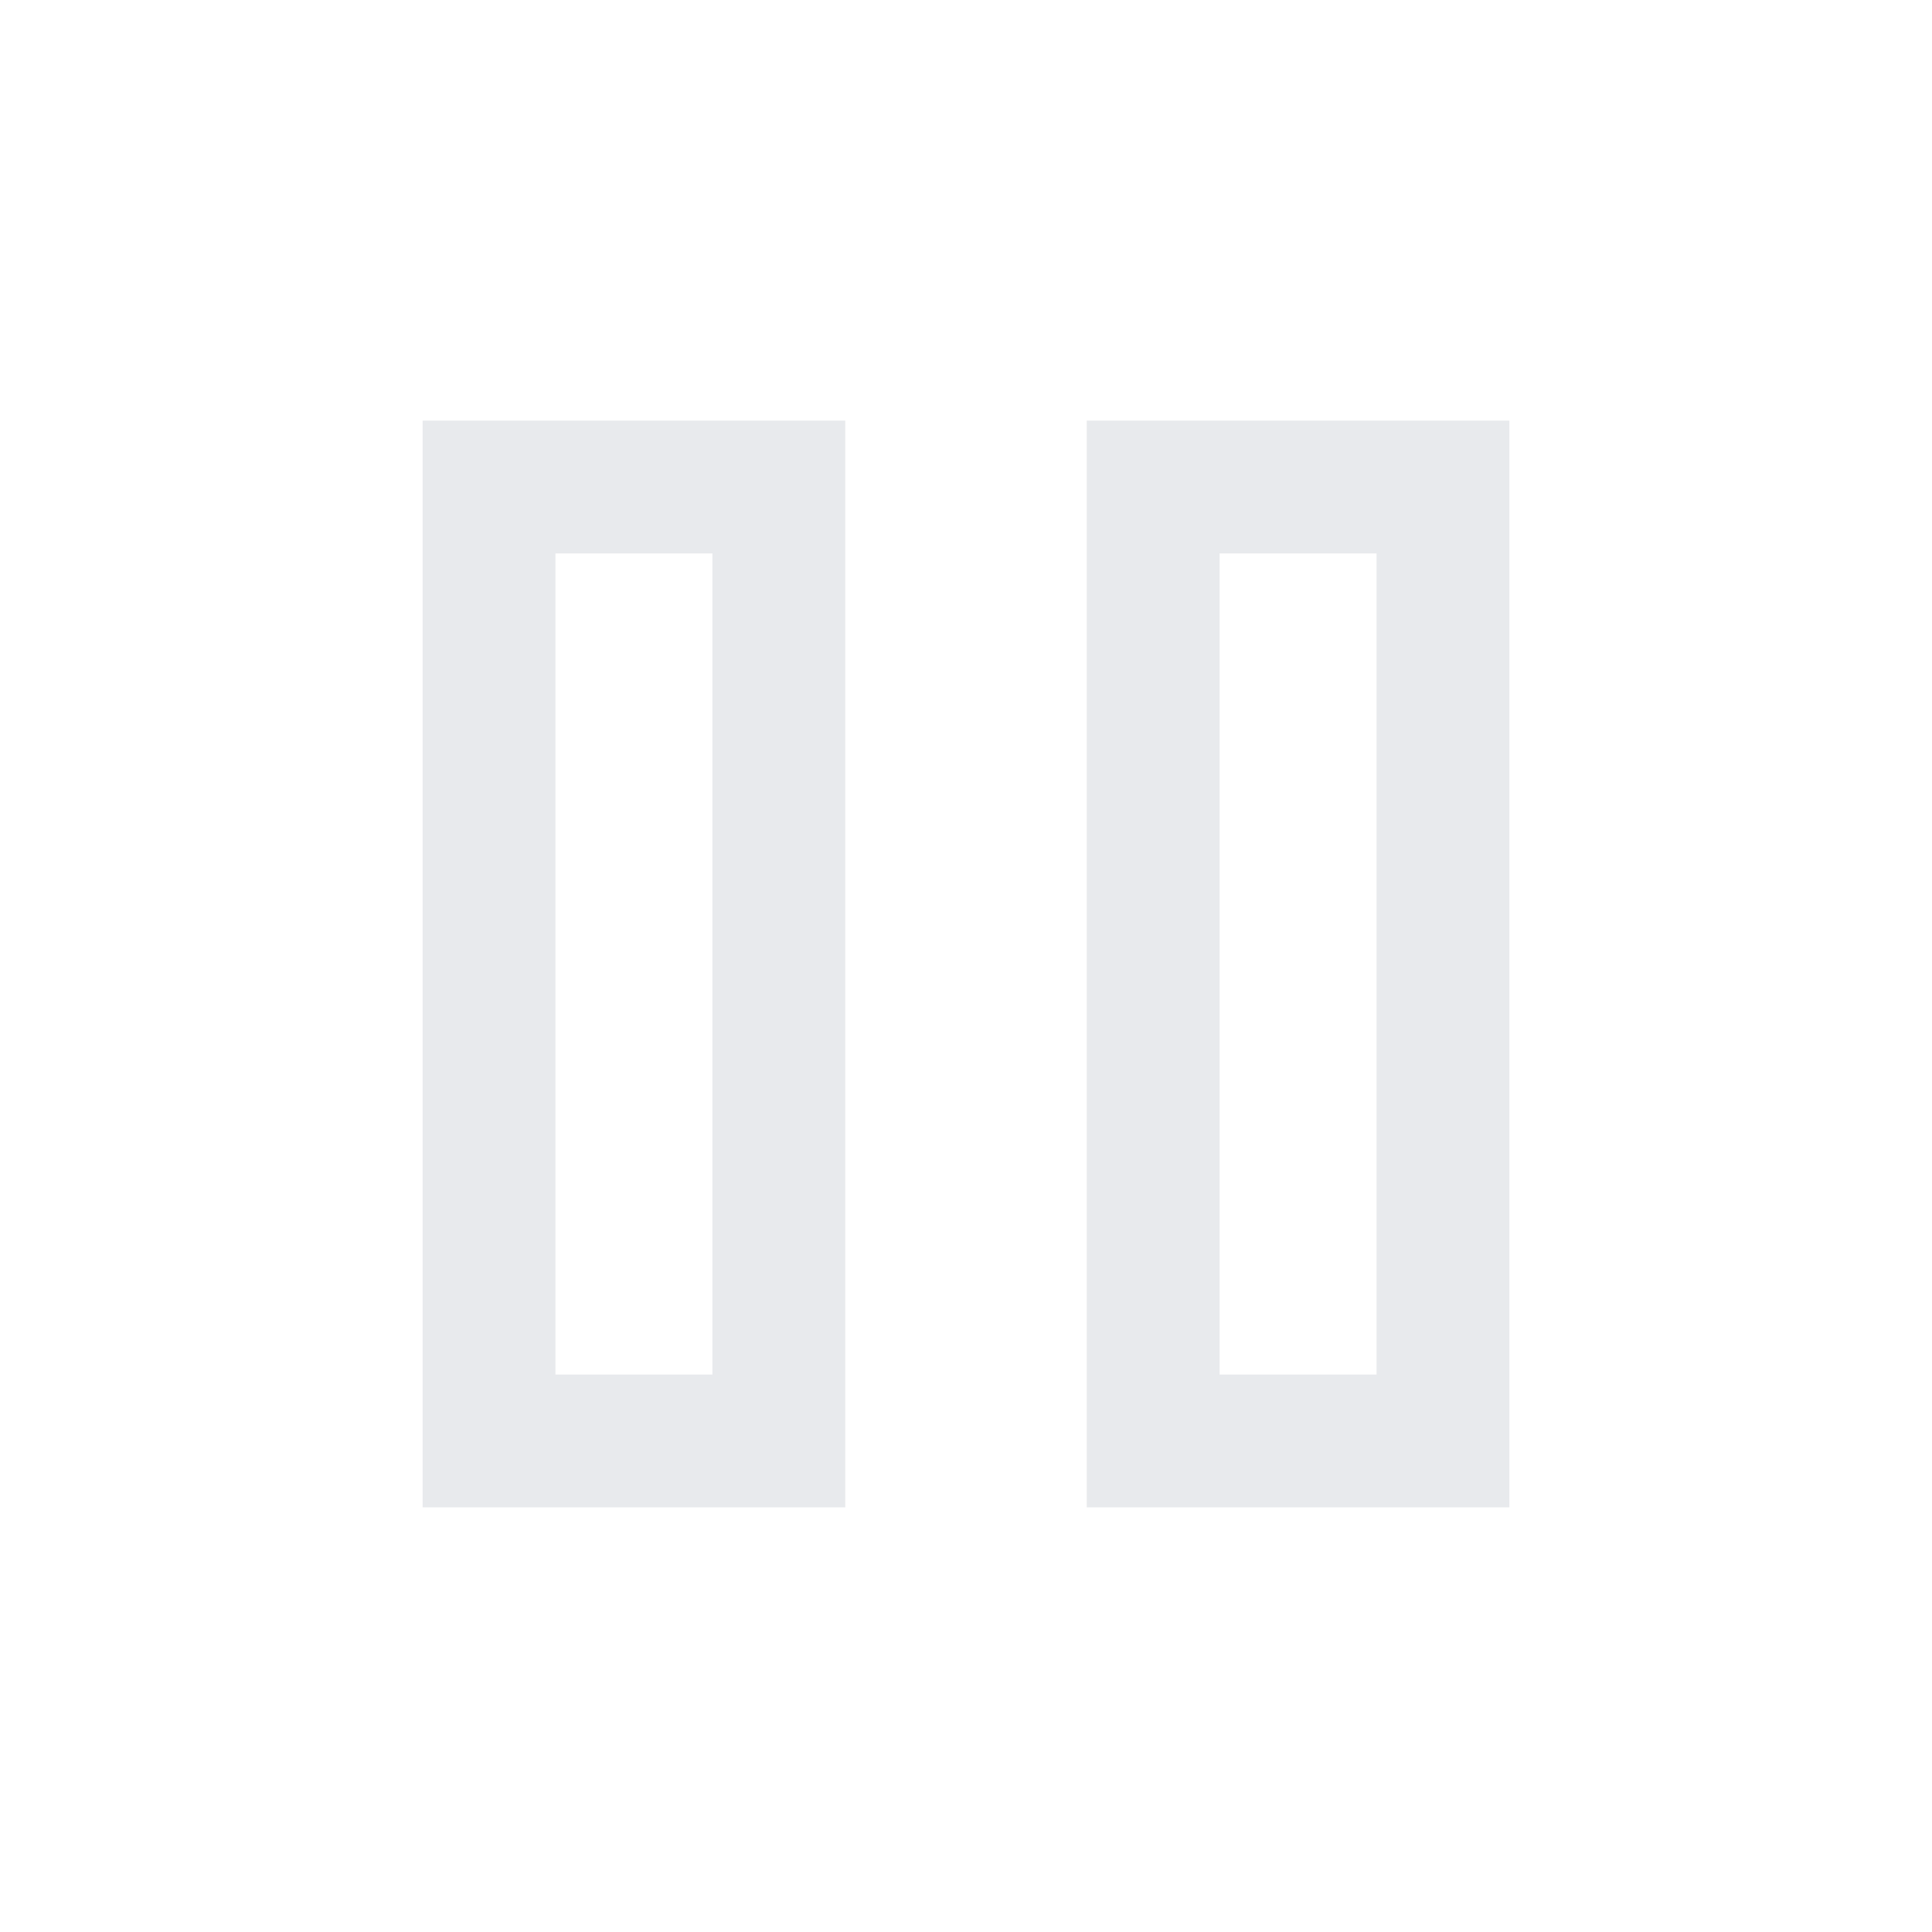 <svg xmlns="http://www.w3.org/2000/svg" height="24px" viewBox="0 -960 960 960" width="24px" fill="#e8eaed"><path d="M540-211v-540h210v540H540Zm-330 0v-540h210v540H210Zm396-66h78v-408h-78v408Zm-330 0h78v-408h-78v408Zm0-408v408-408Zm330 0v408-408Z"/></svg>